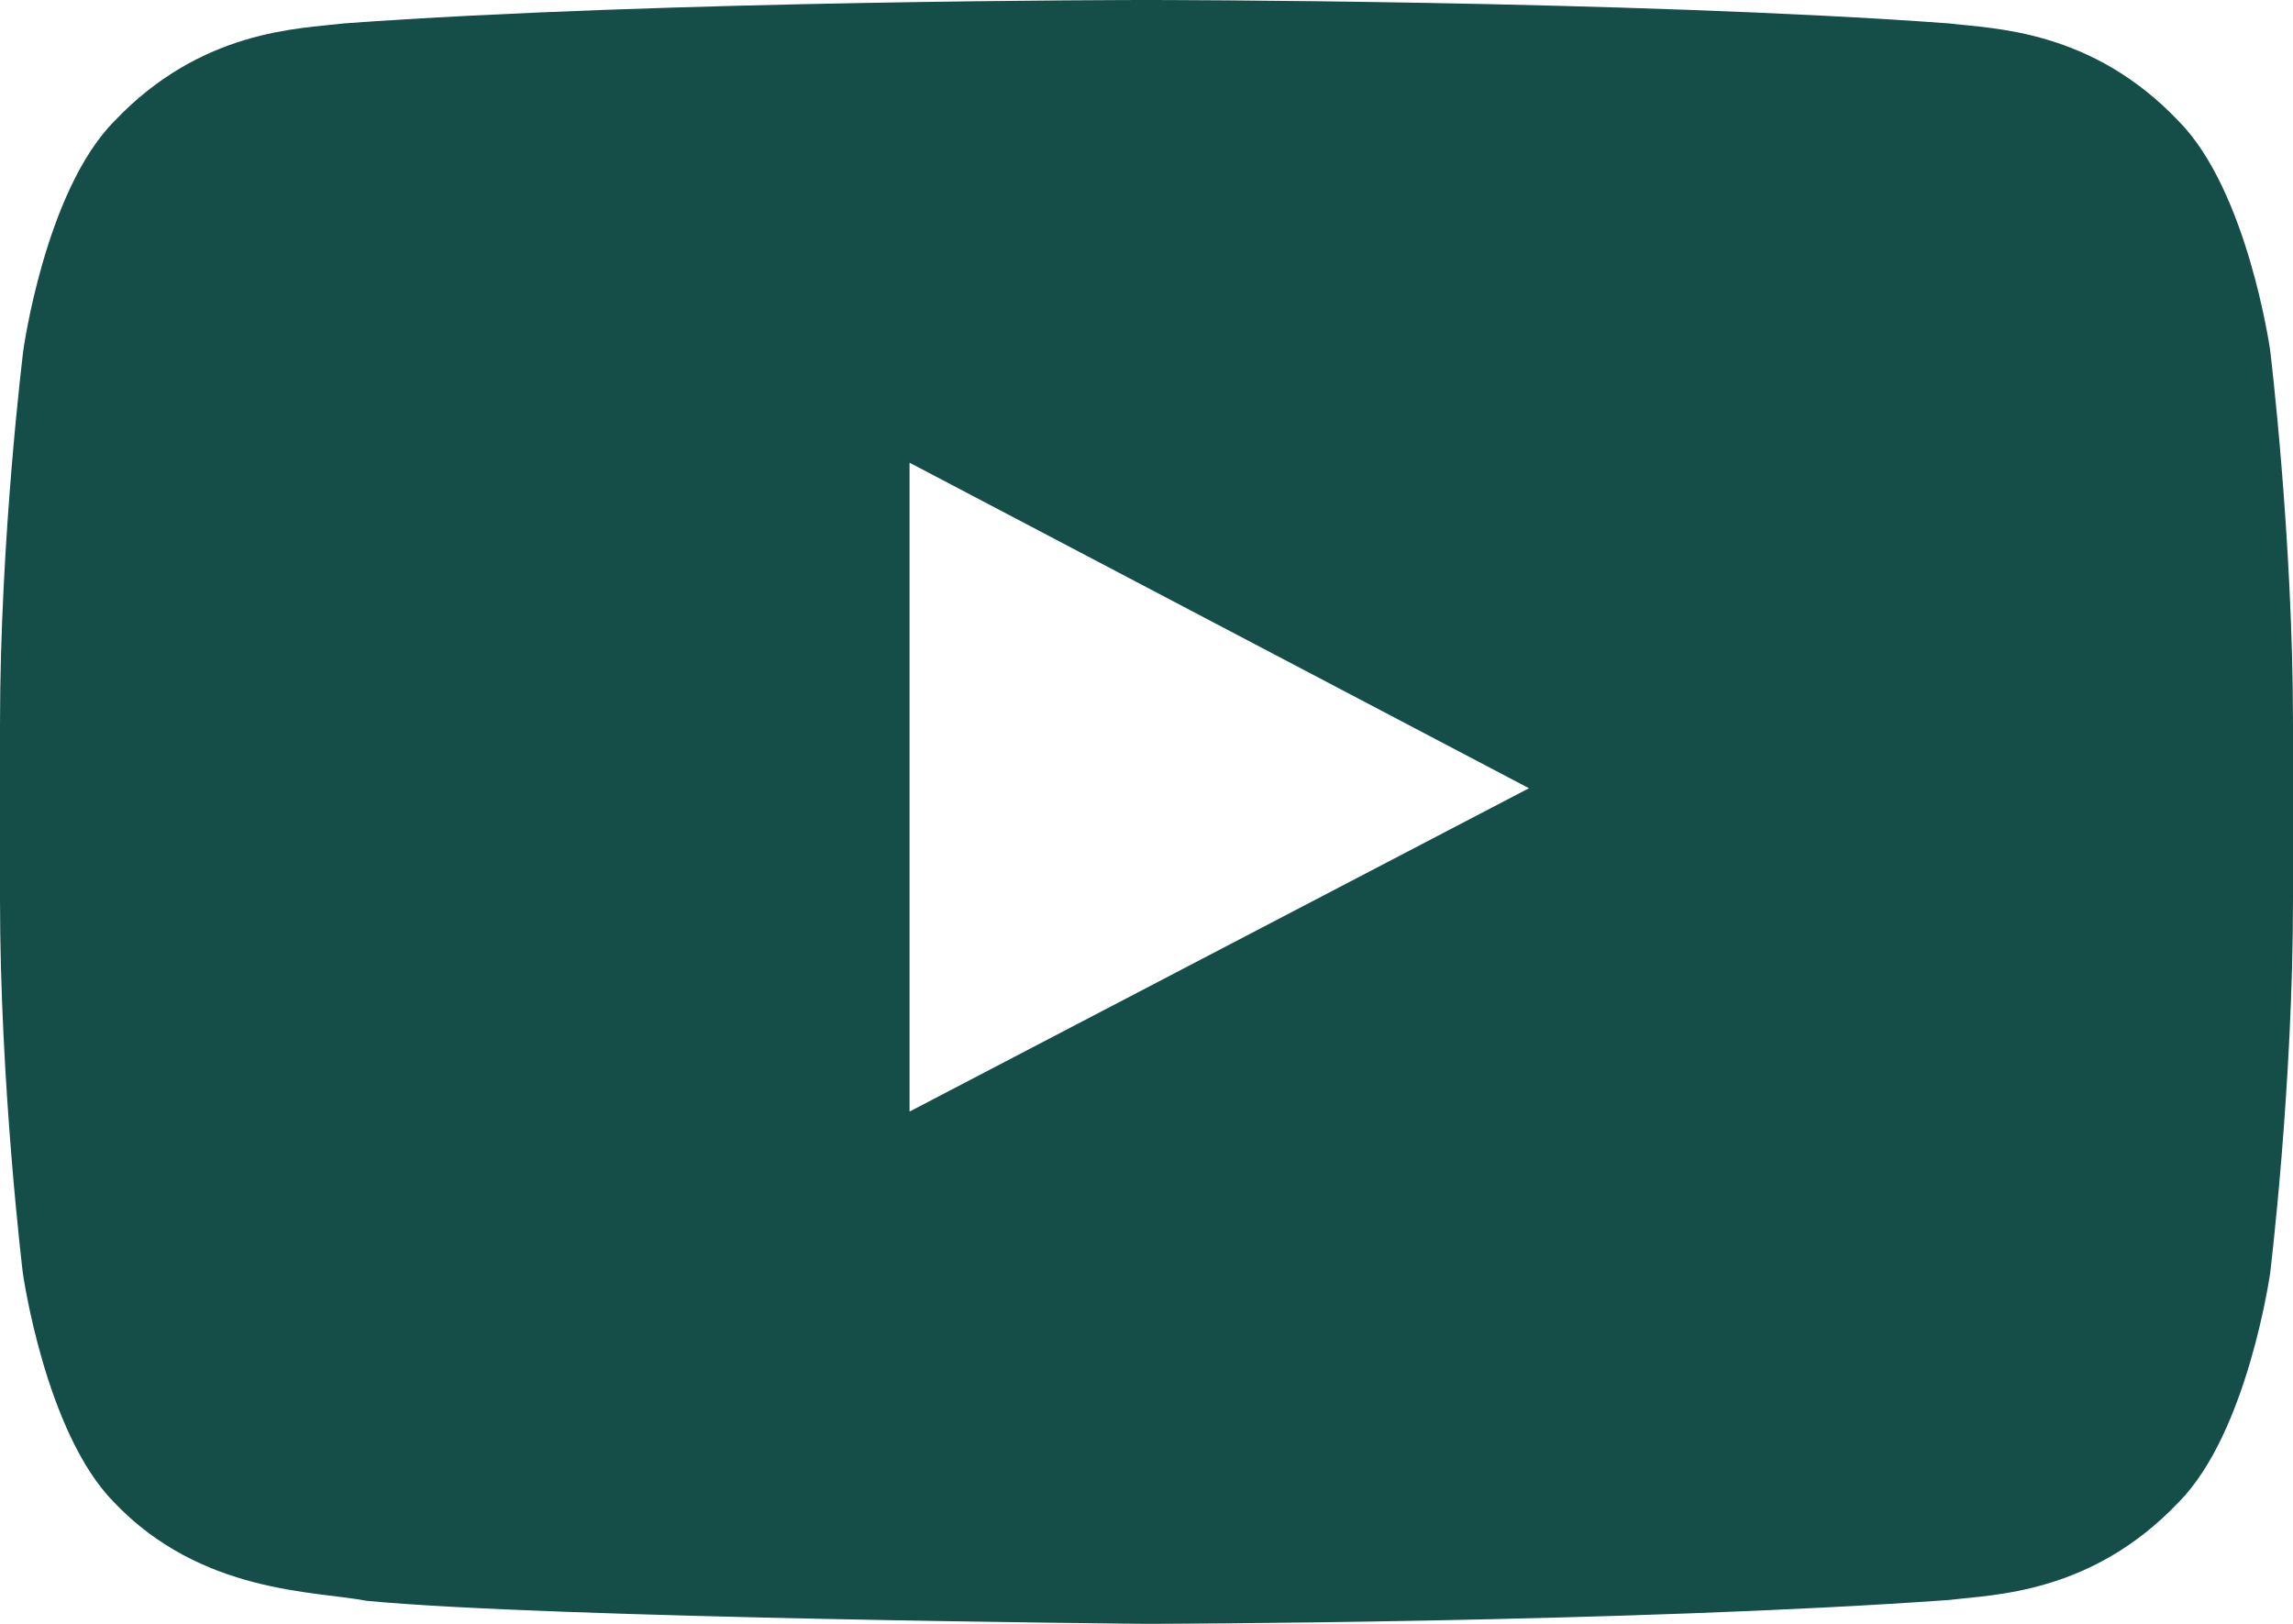 <svg width="24" height="17" viewBox="0 0 24 17" fill="none" xmlns="http://www.w3.org/2000/svg">
<path d="M23.761 3.668C23.761 3.668 23.527 2.002 22.805 1.27C21.891 0.307 20.869 0.302 20.4 0.245C17.044 -1.35066e-07 12.005 0 12.005 0H11.995C11.995 0 6.956 -1.35066e-07 3.6 0.245C3.131 0.302 2.109 0.307 1.195 1.27C0.473 2.002 0.244 3.668 0.244 3.668C0.244 3.668 0 5.627 0 7.582V9.414C0 11.368 0.239 13.327 0.239 13.327C0.239 13.327 0.473 14.994 1.191 15.725C2.105 16.688 3.305 16.655 3.839 16.759C5.761 16.943 12 17 12 17C12 17 17.044 16.991 20.4 16.75C20.869 16.693 21.891 16.688 22.805 15.725C23.527 14.994 23.761 13.327 23.761 13.327C23.761 13.327 24 11.373 24 9.414V7.582C24 5.627 23.761 3.668 23.761 3.668ZM9.52 11.637V4.844L16.003 8.252L9.52 11.637Z" fill="#154E49"/>
</svg>
